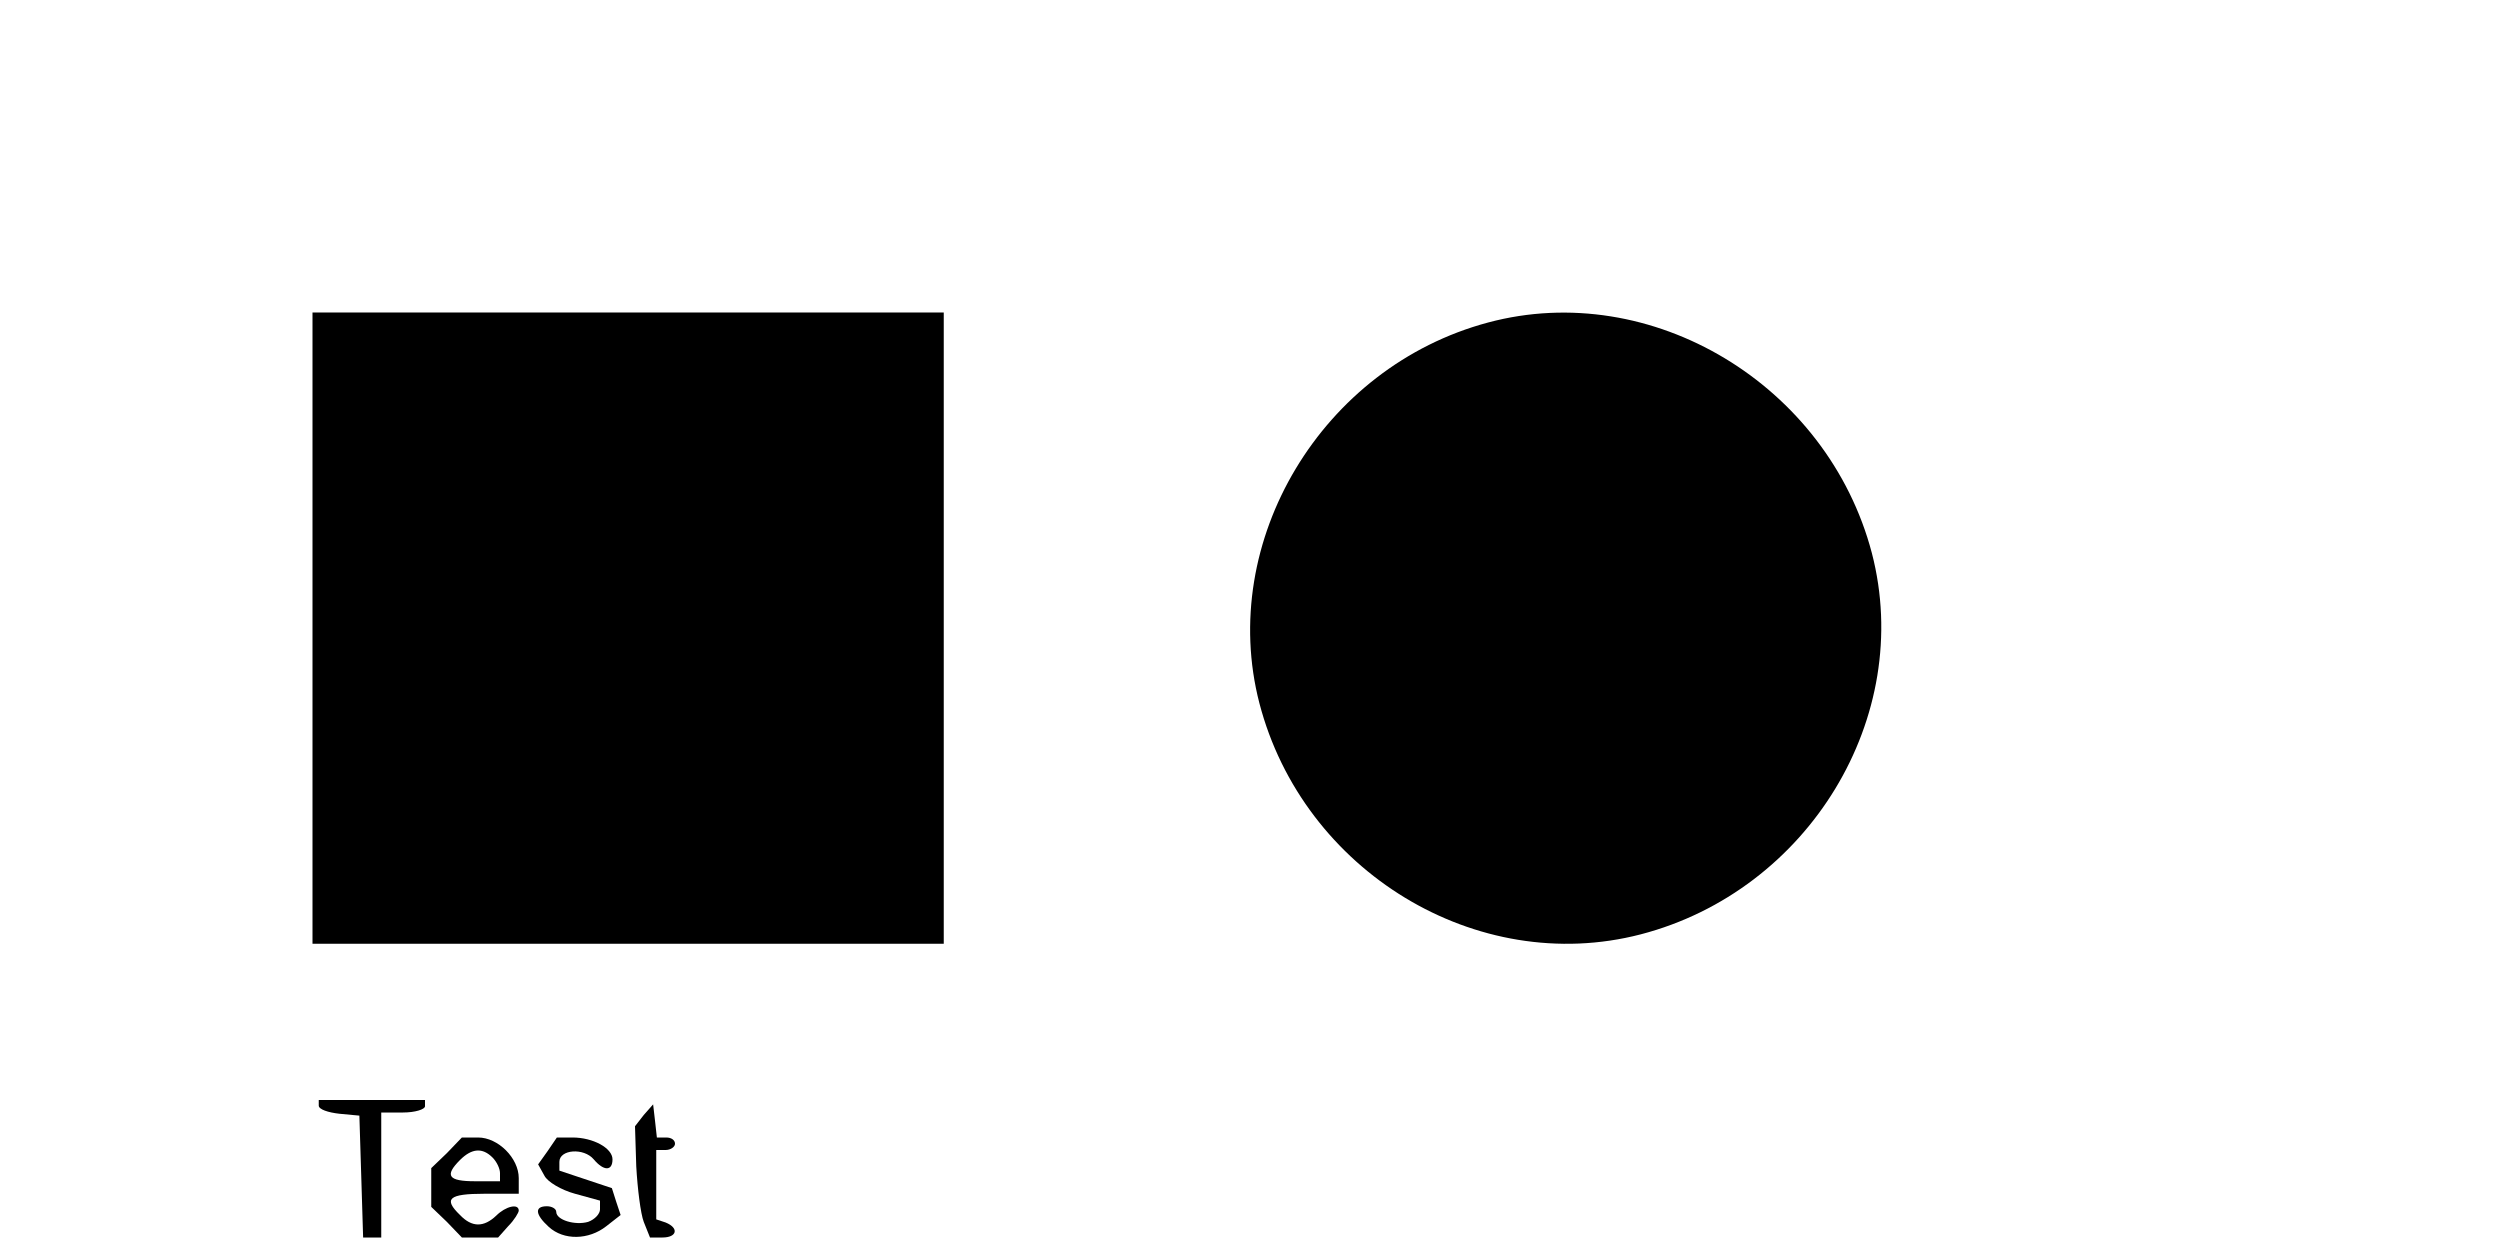 <?xml version="1.0" standalone="no"?>
<!DOCTYPE svg PUBLIC "-//W3C//DTD SVG 20010904//EN"
 "http://www.w3.org/TR/2001/REC-SVG-20010904/DTD/svg10.dtd">
<svg version="1.0" xmlns="http://www.w3.org/2000/svg"
 width="400pt" height="200pt" viewBox="0 0 400 200"
 preserveAspectRatio="xMidYMid meet">
<g transform="translate(0,200) scale(0.1,-0.1)"
fill="#000000" stroke="none">
<path d="M500 995 l0 -505 505 0 505 0 0 505 0 505 -505 0 -505 0 0 -505z"/>
<path d="M2381 1484 c-266 -71 -433 -350 -366 -609 70 -269 348 -438 610 -370
269 70 438 348 370 610 -71 270 -353 439 -614 369z"/>
<path d="M510 231 c0 -6 15 -11 33 -13 l32 -3 3 -97 3 -98 14 0 15 0 0 100 0
100 35 0 c19 0 35 5 35 10 l0 10 -85 0 -85 0 0 -9z"/>
<path d="M1030 216 l-14 -18 2 -64 c2 -36 7 -76 12 -89 l10 -25 20 0 c23 0 27
15 5 24 l-15 5 0 56 0 55 15 0 c8 0 15 5 15 10 0 6 -6 10 -14 10 l-15 0 -3 27
-3 26 -15 -17z"/>
<path d="M715 155 l-25 -24 0 -31 0 -31 25 -24 24 -25 29 0 29 0 16 18 c10 10
17 22 17 25 0 12 -21 7 -36 -8 -20 -19 -39 -19 -58 1 -27 26 -18 34 39 34 l55
0 0 25 c0 32 -33 65 -65 65 l-26 0 -24 -25z m73 -7 c7 -7 12 -18 12 -25 l0
-13 -40 0 c-43 0 -49 9 -24 34 19 19 36 20 52 4z"/>
<path d="M876 158 l-15 -21 10 -18 c5 -10 27 -23 49 -29 l40 -11 0 -14 c0 -7
-8 -16 -19 -20 -21 -6 -51 3 -51 16 0 5 -7 9 -15 9 -20 0 -19 -13 3 -33 24
-22 64 -21 92 1 l23 18 -7 21 -7 22 -42 14 -42 14 0 14 c0 20 39 23 55 4 16
-19 30 -19 30 0 0 18 -31 35 -64 35 l-25 0 -15 -22z"/>
</g>
</svg>
